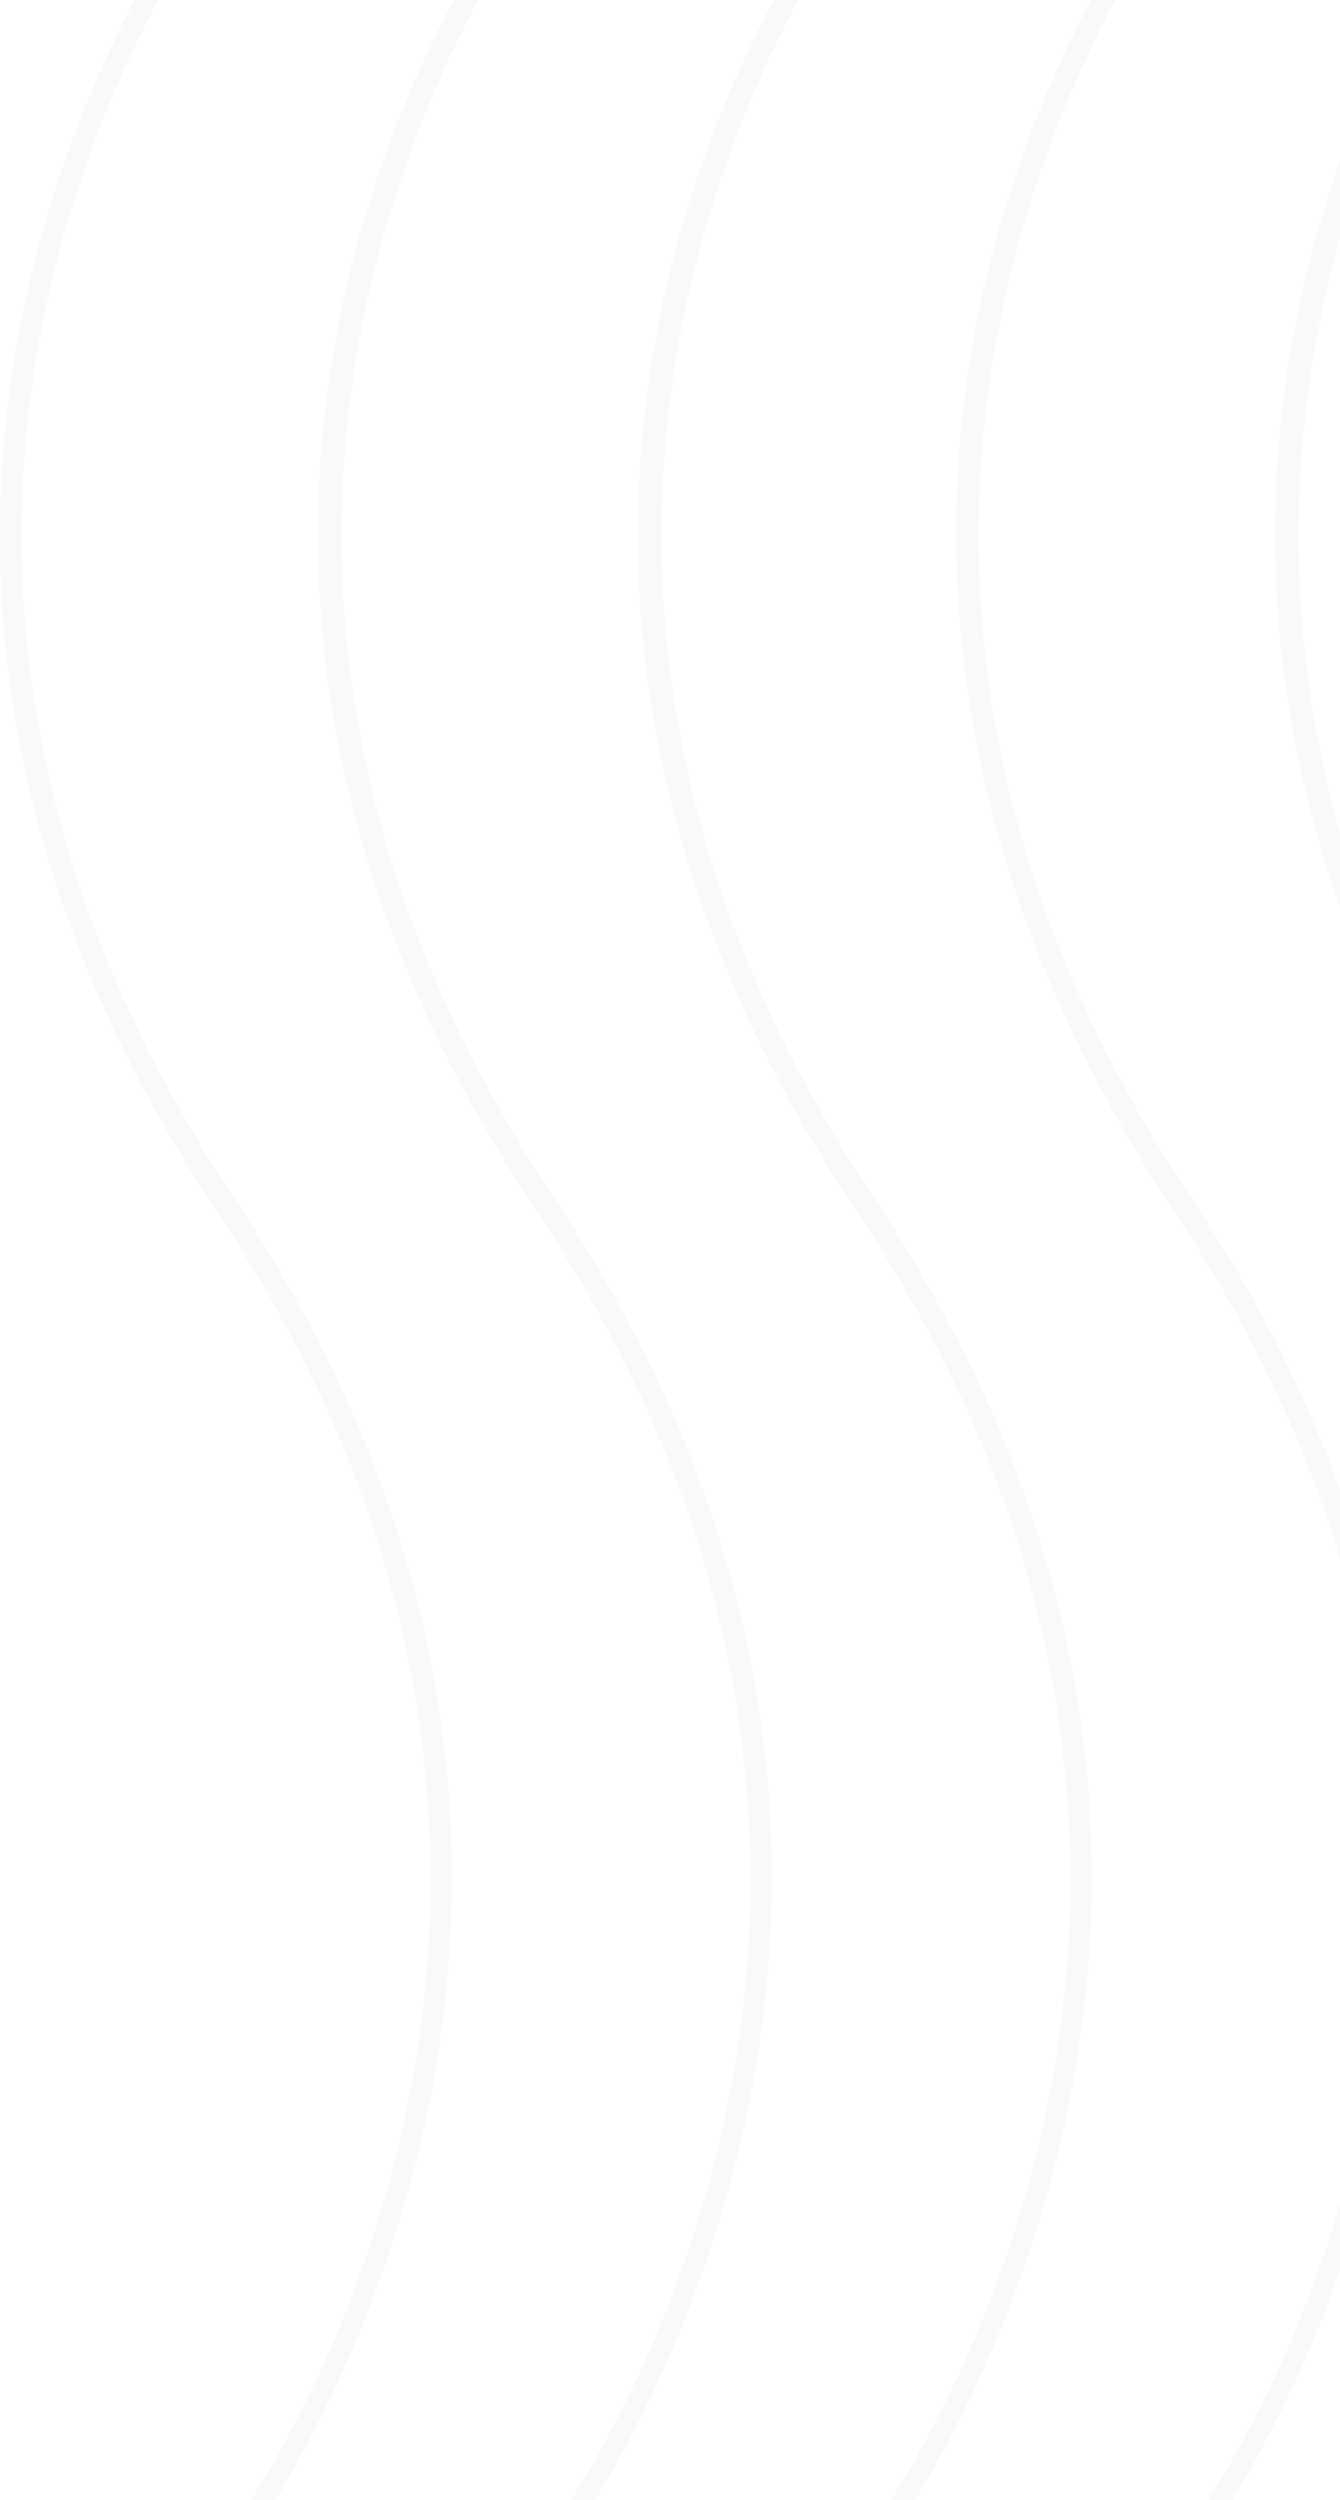 <svg width="579" height="1080" viewBox="0 0 579 1080" fill="none" xmlns="http://www.w3.org/2000/svg">
<path d="M645.029 522.645C818.414 782.588 703.605 1010.92 660.259 1080H670.802C716.492 1003.89 825.443 776.734 653.23 517.962C486.874 267.387 587.625 51.938 633.314 -23H622.77C573.566 57.793 478.674 272.07 645.029 522.645ZM506.79 522.645C680.175 782.588 565.366 1010.92 522.02 1080H532.563C578.253 1003.89 687.204 776.734 514.991 517.962C348.635 267.387 449.385 51.938 495.075 -23H484.531C435.327 57.793 341.606 272.07 506.79 522.645ZM369.722 522.645C543.107 782.588 428.298 1010.92 384.952 1080H395.496C441.185 1003.89 550.136 776.734 377.923 517.962C211.567 267.387 312.318 51.938 358.007 -23H347.463C298.259 57.793 203.367 272.07 369.722 522.645ZM231.483 522.645C404.868 782.588 290.059 1010.92 246.713 1080H257.257C302.946 1003.89 411.897 776.734 239.684 517.962C73.328 267.387 174.079 51.938 219.768 -23H209.224C160.02 57.793 65.127 272.07 231.483 522.645ZM70.985 -23C22.953 57.793 -71.94 273.241 93.244 522.645C266.629 782.588 151.82 1010.92 108.474 1080H119.017C164.707 1003.89 273.658 776.734 101.445 517.962C-64.911 267.387 35.84 51.938 81.529 -23H70.985V-23Z" fill="#87898C" fill-opacity="0.05"/>
</svg>
